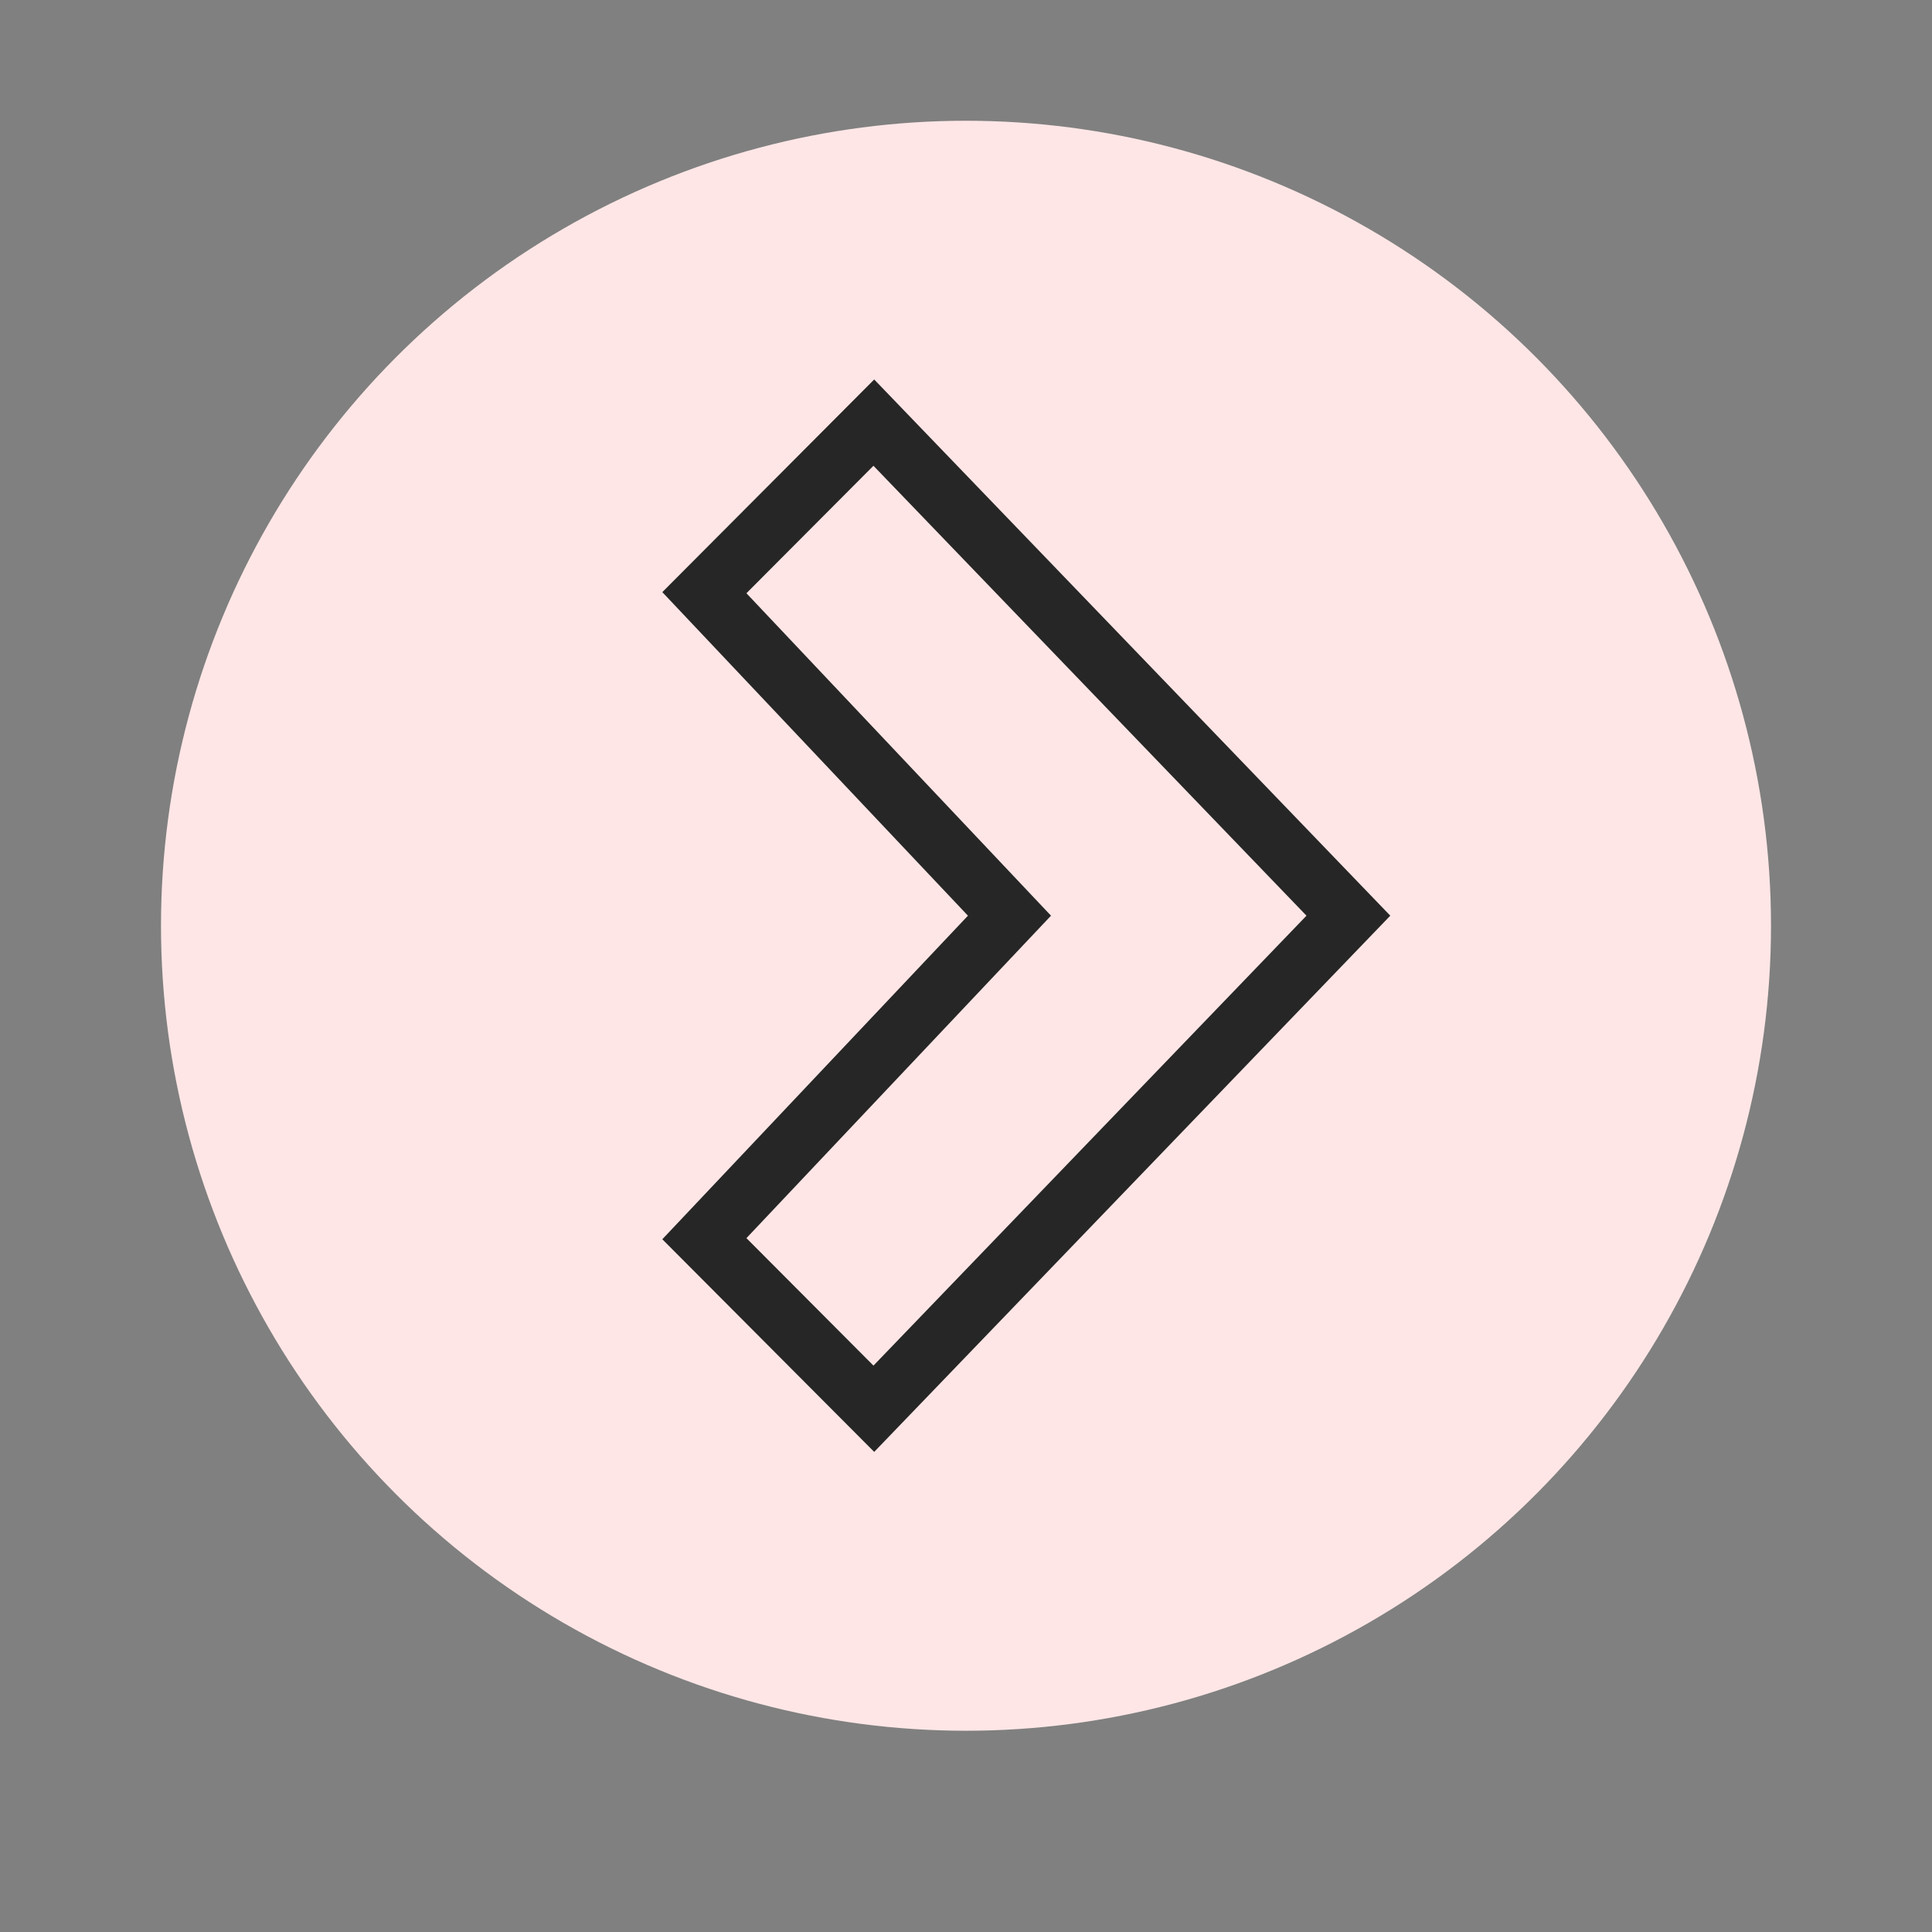 <svg xmlns="http://www.w3.org/2000/svg" width="96" height="96" fill="none" viewBox="0 0 96 96">
  <rect x="0" y="0" width="96" height="96" fill="#808080" stroke="none"/>
  <path stroke="#262626" stroke-width="3" d="M51 46H23m46 0H15m46 0H30"/>
  <circle cx="48" cy="46" r="40" fill="#FFE6E6"/>
  <path stroke="#262626" stroke-width="3" d="M67 45.5 43.42 70 35 61.55 50.16 45.5 35 29.45 43.42 21 67 45.5Z"/>
</svg>
